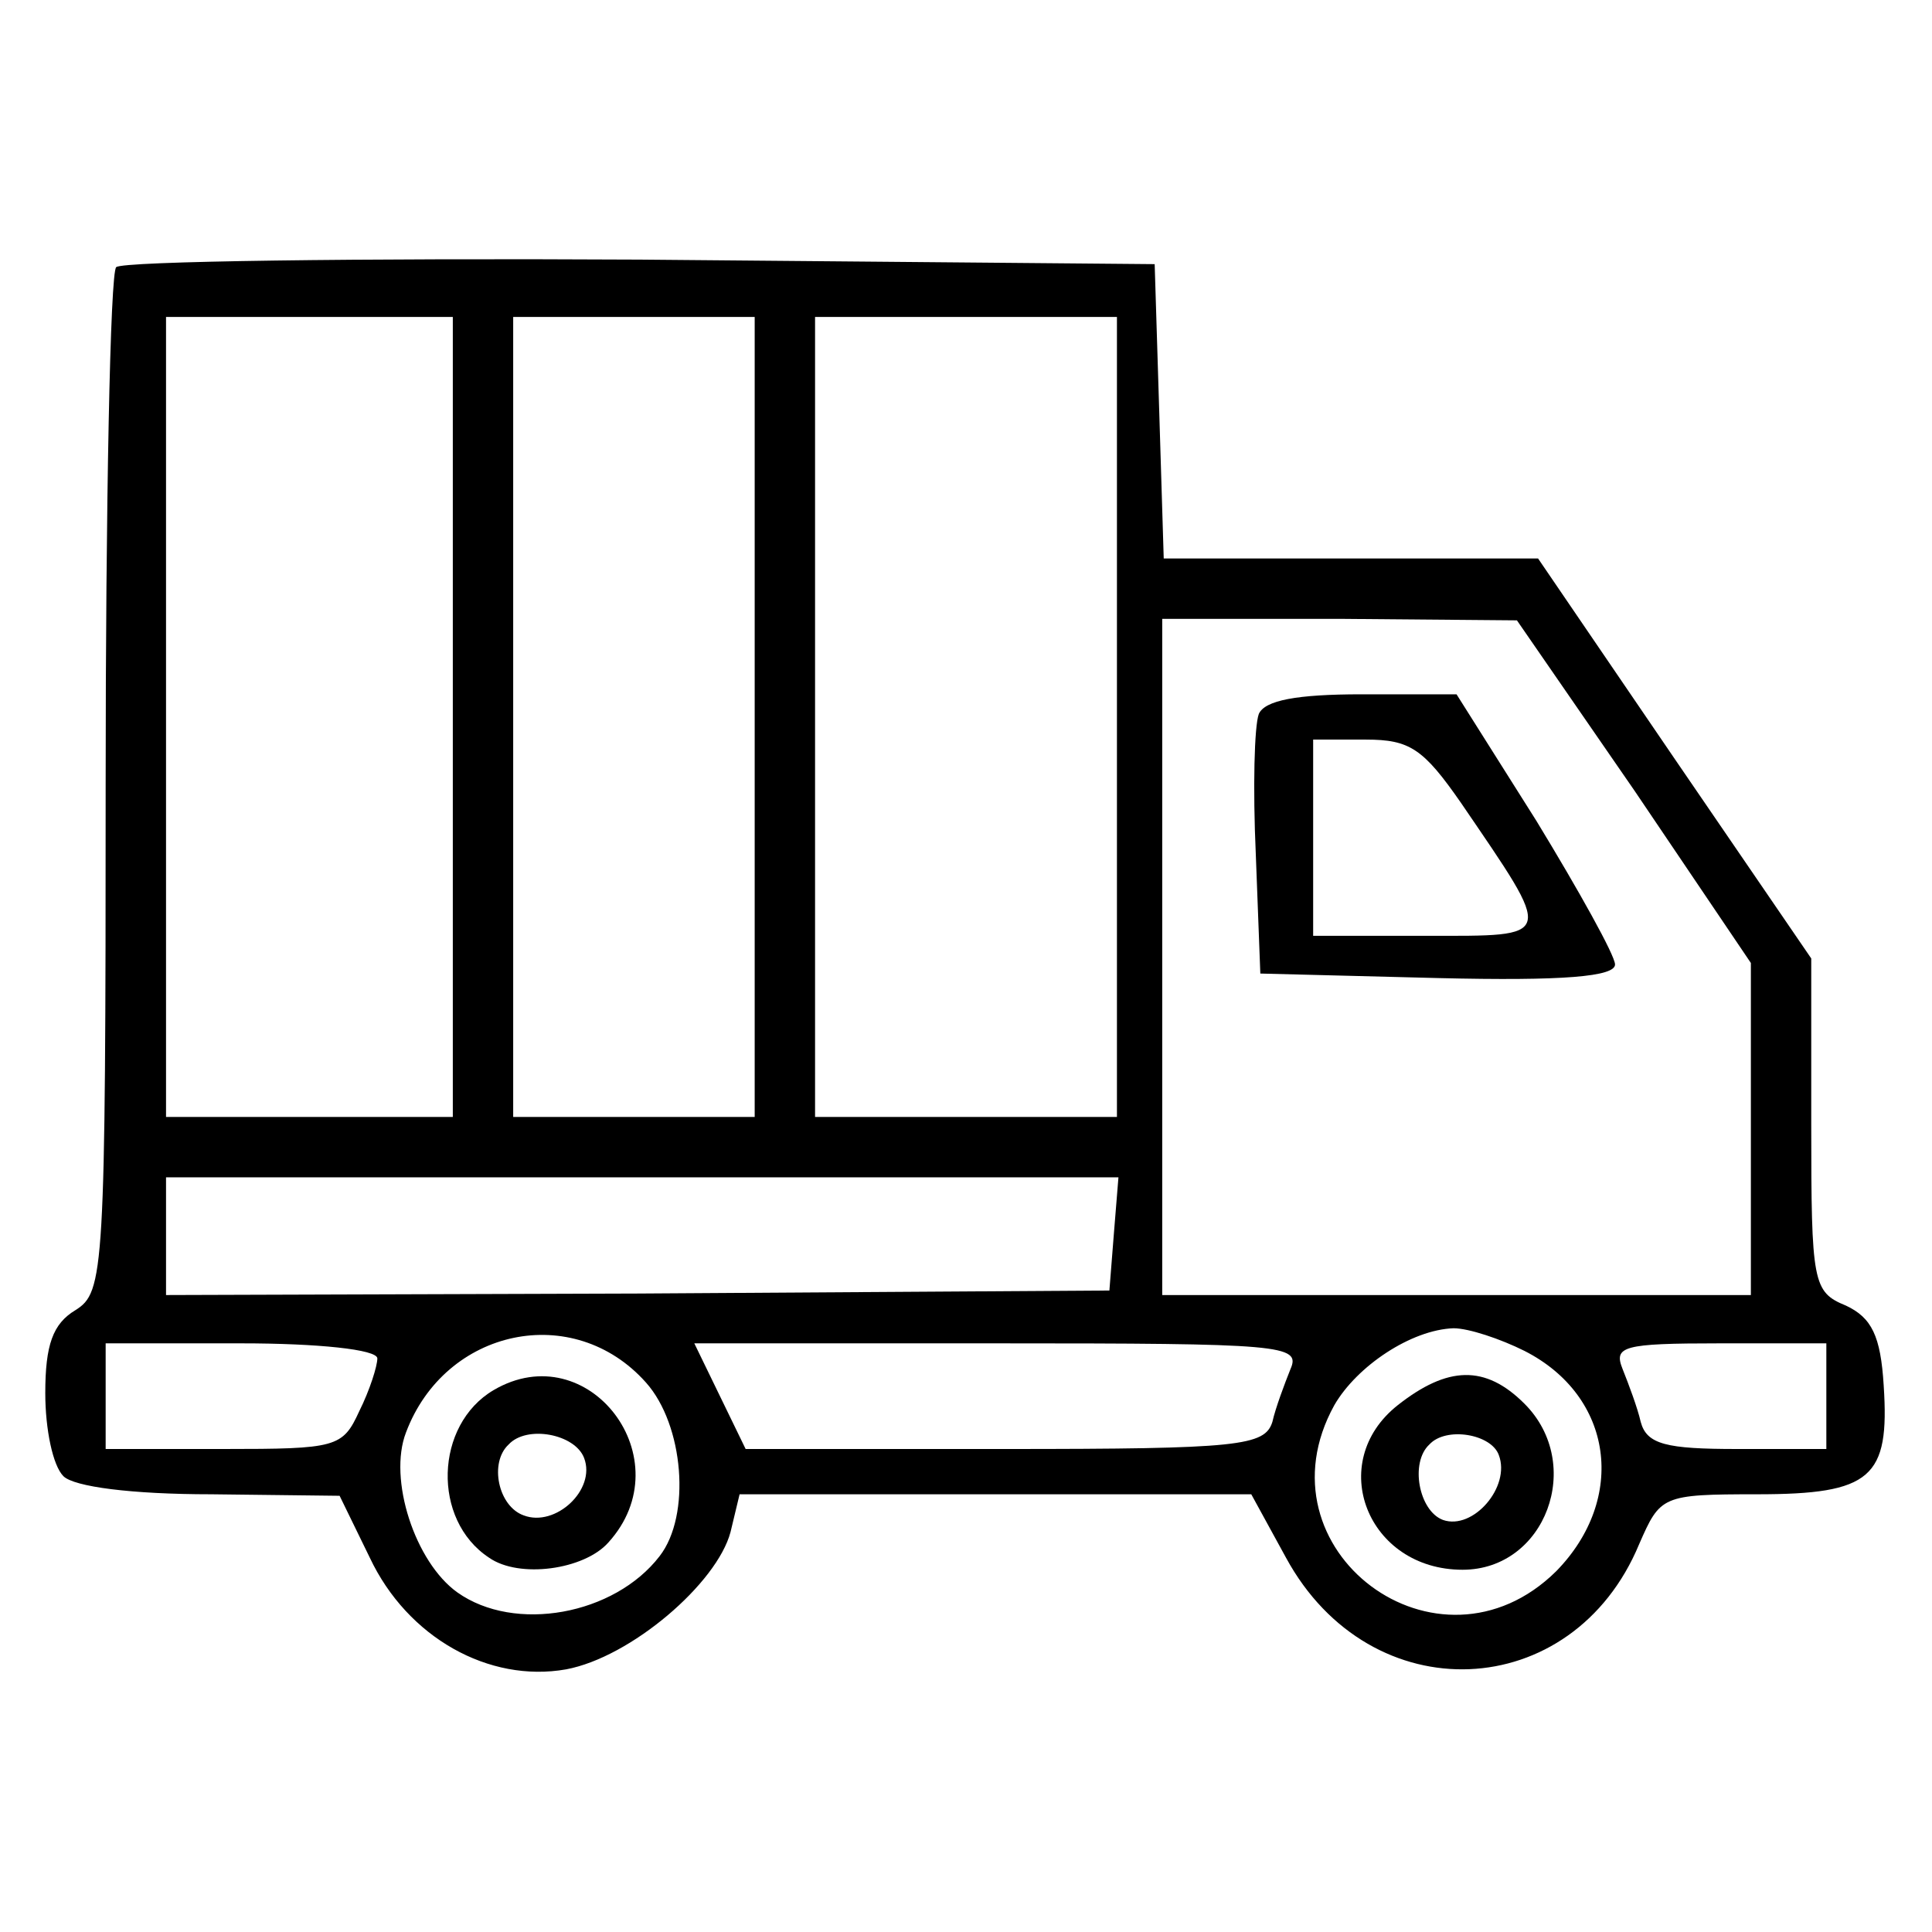 <?xml version="1.0" standalone="no"?>
<!DOCTYPE svg PUBLIC "-//W3C//DTD SVG 20010904//EN"
 "http://www.w3.org/TR/2001/REC-SVG-20010904/DTD/svg10.dtd">
<svg version="1.0" xmlns="http://www.w3.org/2000/svg"
 width="128pt" height="128pt" viewBox="0 0 128 128"
 preserveAspectRatio="xMidYMid meet">

<g transform="translate(0,128) scale(0.1,-0.1)"
fill="#000000" stroke="none">
<path d="M77 1103 c-4 -3 -7 -158 -7 -342 0 -325 -1 -337 -20 -349 -15 -9 -20
-23 -20 -55 0 -24 5 -48 12 -55 7 -7 45 -12 98 -12 l85 -1 20 -41 c25 -53 79
-83 130 -74 43 8 100 57 109 91 l6 25 169 0 170 0 23 -42 c56 -103 190 -97
234 9 14 32 15 33 78 33 76 0 88 11 84 72 -2 33 -8 45 -25 53 -22 9 -23 15
-23 120 l0 110 -91 133 -90 132 -124 0 -124 0 -3 98 -3 97 -341 3 c-187 1
-343 -1 -347 -5z m223 -298 l0 -265 -95 0 -95 0 0 265 0 265 95 0 95 0 0 -265z
m200 0 l0 -265 -80 0 -80 0 0 265 0 265 80 0 80 0 0 -265z m240 0 l0 -265
-100 0 -100 0 0 265 0 265 100 0 100 0 0 -265z m343 -49 l77 -114 0 -110 0
-110 -195 0 -195 0 0 224 0 224 118 0 117 -1 78 -113z m-345 -293 l-3 -38
-312 -2 -313 -1 0 39 0 39 316 0 315 0 -3 -37z m-310 -99 c25 -28 30 -88 9
-115 -30 -39 -96 -51 -134 -24 -28 20 -46 75 -34 106 26 69 111 87 159 33z
m582 21 c59 -30 68 -98 21 -146 -78 -77 -200 14 -147 110 15 26 51 50 79 51
10 0 31 -7 47 -15z m-760 -5 c0 -5 -5 -21 -12 -35 -11 -24 -15 -25 -90 -25
l-78 0 0 35 0 35 90 0 c50 0 90 -4 90 -10z m605 -7 c-4 -10 -10 -26 -12 -35
-5 -16 -22 -18 -177 -18 l-172 0 -17 35 -17 35 201 0 c188 0 201 -1 194 -17z
m355 -18 l0 -35 -59 0 c-47 0 -60 3 -64 18 -2 9 -8 25 -12 35 -6 15 0 17 64
17 l71 0 0 -35z"/>
<path d="M834 807 c-3 -8 -4 -49 -2 -93 l3 -79 118 -3 c83 -2 117 1 117 9 0 6
-24 49 -52 95 l-53 84 -63 0 c-43 0 -64 -4 -68 -13z m134 -59 c62 -91 63 -88
-23 -88 l-75 0 0 65 0 65 35 0 c29 0 38 -6 63 -42z"/>
<path d="M327 359 c-39 -23 -41 -86 -3 -111 20 -14 63 -8 79 10 50 55 -13 138
-76 101z m60 -45 c8 -21 -19 -46 -40 -38 -17 6 -23 35 -10 47 12 13 44 7 50
-9z"/>
<path d="M926 349 c-48 -38 -20 -109 43 -109 55 0 81 70 41 110 -26 26 -51 25
-84 -1z m67 -33 c8 -21 -17 -50 -37 -43 -16 6 -22 38 -9 50 11 12 41 7 46 -7z"/>
</g>
</svg>
